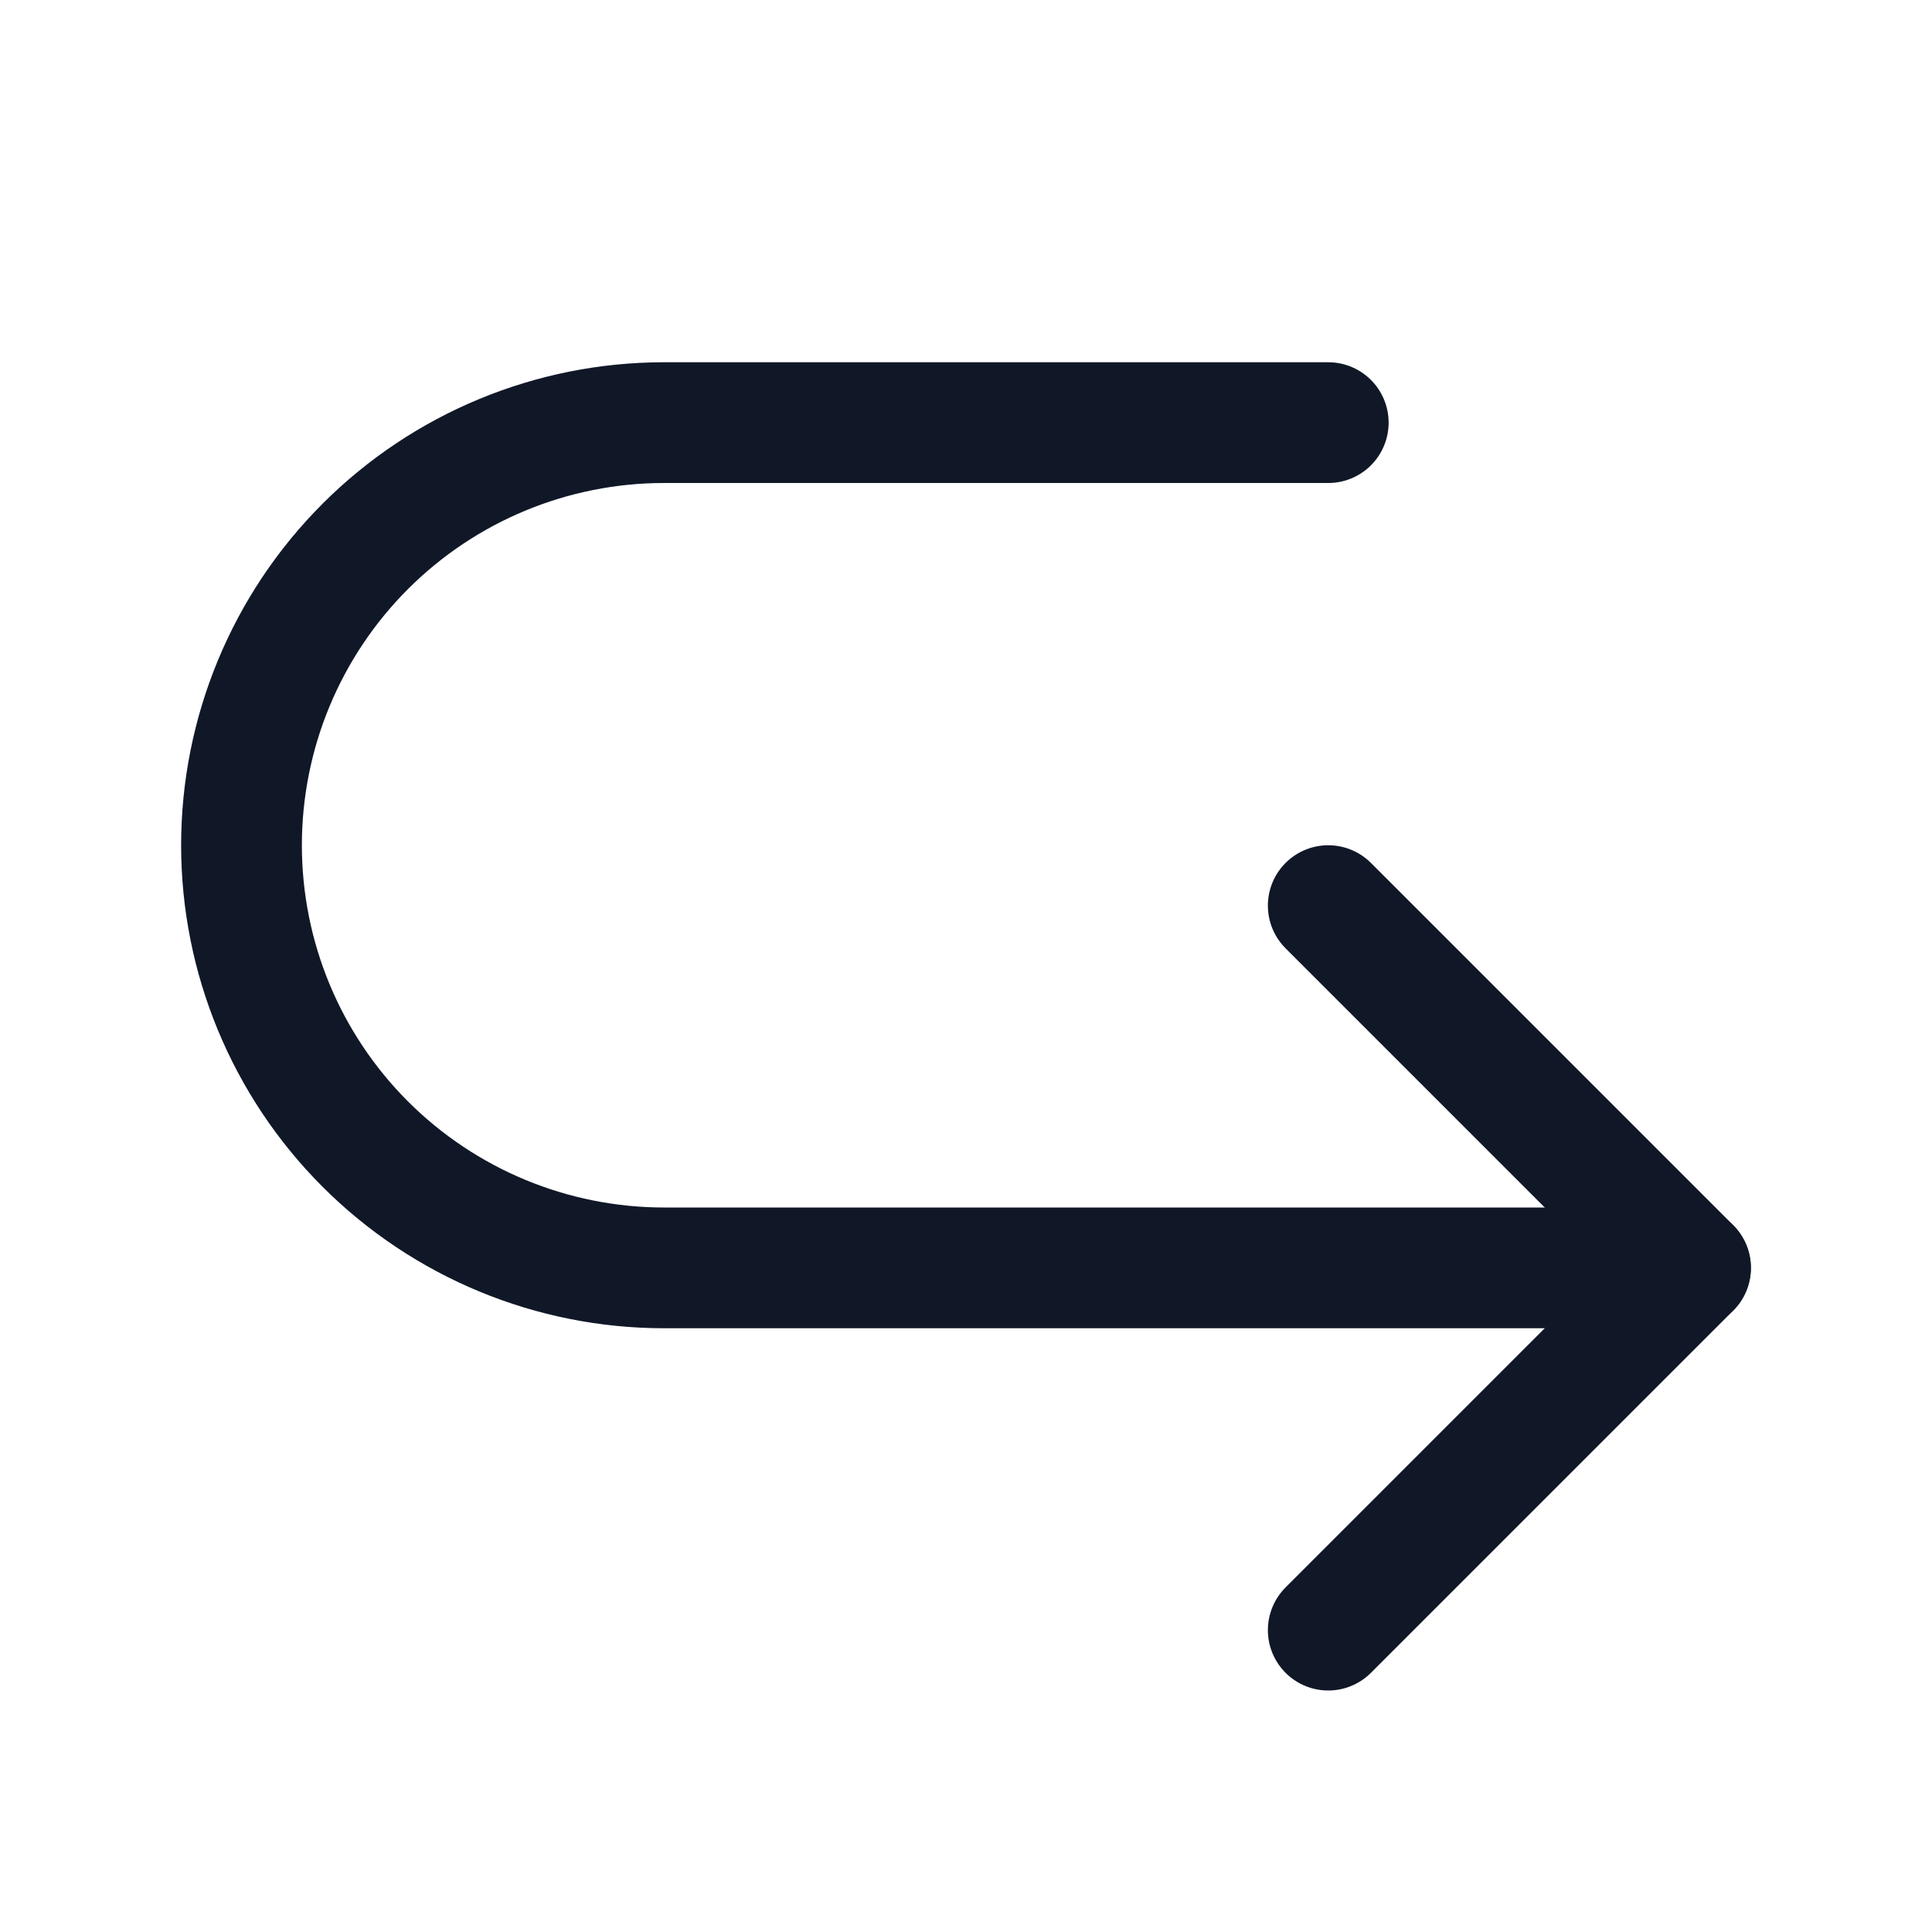 <svg width="32" height="32" viewBox="0 0 32 32" fill="none" xmlns="http://www.w3.org/2000/svg"><g id="Icon-ArrowUDownRight"><g clip-path="url(#clip0_4_1578)"><g id="size=md (32px)"><g id="ArrowUDownRight"><path id="Vector" d="M22 15L28 21L22 27" stroke="#101828" stroke-width="2" stroke-linecap="round" stroke-linejoin="round"/><path id="Vector_2" d="M22 7H11C9.143 7 7.363 7.737 6.05 9.05C4.737 10.363 4 12.143 4 14C4 15.857 4.737 17.637 6.05 18.95C7.363 20.262 9.143 21 11 21H28" stroke="#101828" stroke-width="2" stroke-linecap="round" stroke-linejoin="round"/></g></g></g></g><defs><clipPath id="clip0_4_1578"><rect width="32" height="32" rx="5" fill="white"/></clipPath></defs></svg>
